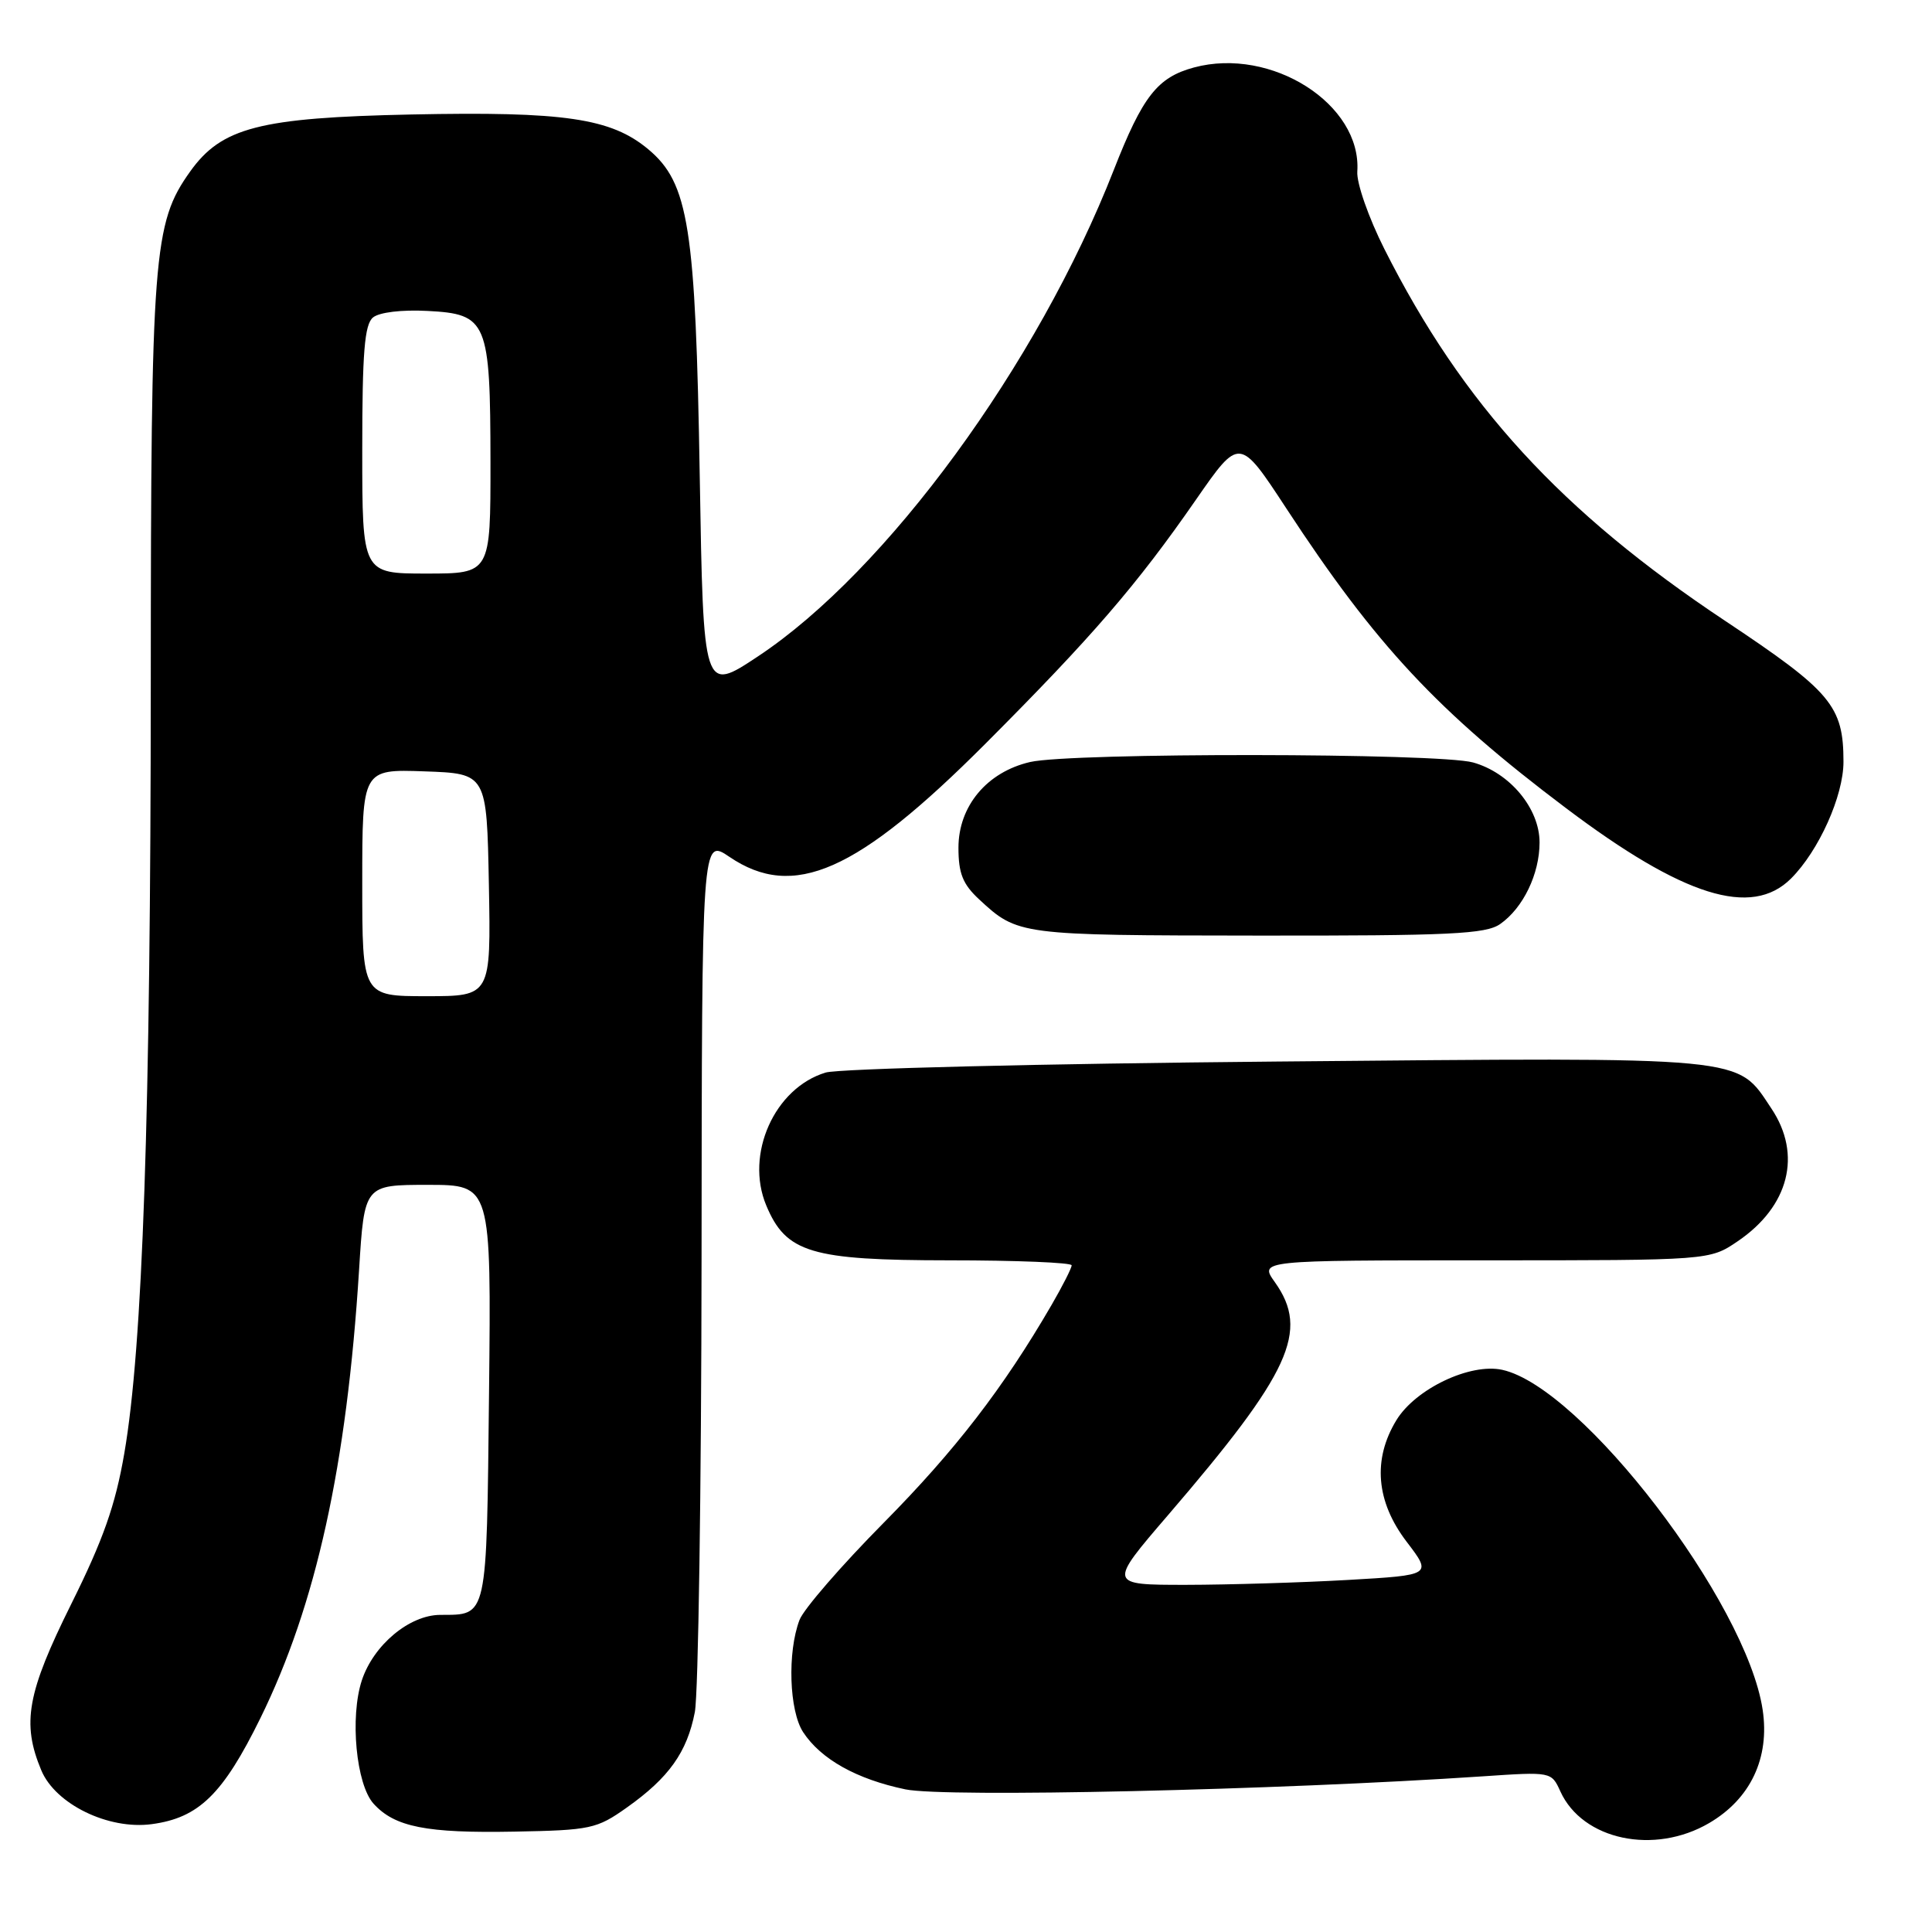 <?xml version="1.0" encoding="UTF-8" standalone="no"?>
<!DOCTYPE svg PUBLIC "-//W3C//DTD SVG 1.1//EN" "http://www.w3.org/Graphics/SVG/1.1/DTD/svg11.dtd" >
<svg xmlns="http://www.w3.org/2000/svg" xmlns:xlink="http://www.w3.org/1999/xlink" version="1.1" viewBox="0 0 256 256">
 <g >
 <path fill="currentColor"
d=" M 226.48 241.56 C 231.96 238.35 234.52 232.93 233.56 226.55 C 231.43 212.32 209.60 183.83 199.06 181.51 C 194.81 180.58 187.57 184.02 185.03 188.18 C 181.86 193.38 182.33 198.97 186.38 204.28 C 189.76 208.71 189.76 208.71 178.63 209.35 C 172.51 209.70 162.85 209.99 157.16 210.00 C 146.83 210.00 146.83 210.00 154.78 200.75 C 171.01 181.86 173.53 176.37 168.93 169.90 C 166.86 167.00 166.86 167.00 196.70 167.00 C 226.54 167.00 226.54 167.00 230.26 164.47 C 237.06 159.85 238.80 153.00 234.73 146.90 C 230.04 139.88 232.28 140.09 169.15 140.66 C 137.99 140.94 111.10 141.60 109.40 142.12 C 102.62 144.17 98.70 152.95 101.53 159.72 C 104.15 166.00 107.45 166.99 125.75 167.00 C 134.69 167.00 142.00 167.30 142.00 167.66 C 142.00 168.03 140.80 170.39 139.34 172.91 C 132.94 183.93 126.58 192.18 117.09 201.78 C 111.50 207.43 106.48 213.22 105.94 214.65 C 104.31 218.93 104.57 226.69 106.42 229.52 C 108.78 233.11 113.50 235.75 119.97 237.10 C 125.25 238.20 169.32 237.20 196.53 235.37 C 205.56 234.76 205.57 234.76 206.76 237.38 C 209.70 243.82 219.20 245.83 226.48 241.56 Z  M 83.07 239.50 C 88.63 235.56 91.04 232.18 92.07 226.86 C 92.53 224.46 92.93 197.43 92.96 166.78 C 93.00 111.06 93.00 111.06 96.64 113.53 C 105.14 119.30 113.55 115.59 130.55 98.57 C 144.70 84.39 150.64 77.51 158.48 66.20 C 164.24 57.90 164.24 57.90 170.44 67.36 C 182.31 85.50 190.49 94.26 207.50 107.08 C 223.06 118.81 232.09 121.63 237.32 116.41 C 241.01 112.72 244.27 105.46 244.27 100.94 C 244.27 93.54 242.66 91.63 228.64 82.30 C 206.85 67.82 193.82 53.61 183.44 33.00 C 181.35 28.85 179.74 24.26 179.85 22.73 C 180.45 13.81 168.47 6.18 158.21 8.94 C 153.36 10.25 151.41 12.75 147.59 22.50 C 137.50 48.31 117.46 75.70 100.41 86.99 C 93.20 91.77 93.20 91.77 92.72 63.14 C 92.17 30.05 91.27 24.27 85.90 19.78 C 80.97 15.66 74.77 14.75 54.50 15.17 C 34.37 15.59 29.35 16.89 25.18 22.75 C 20.31 29.59 20.00 33.59 19.98 90.46 C 19.96 147.73 18.91 178.49 16.47 192.58 C 15.29 199.45 13.67 204.03 9.46 212.50 C 3.58 224.33 2.86 228.33 5.47 234.57 C 7.34 239.06 14.36 242.48 20.10 241.71 C 26.34 240.88 29.54 237.75 34.49 227.69 C 41.88 212.67 45.95 194.21 47.58 168.25 C 48.28 157.00 48.28 157.00 56.69 157.00 C 65.09 157.00 65.09 157.00 64.80 184.54 C 64.47 214.75 64.65 213.95 58.33 213.98 C 54.24 214.00 49.50 217.97 47.95 222.64 C 46.34 227.52 47.19 236.45 49.50 239.00 C 52.30 242.09 56.49 242.92 68.17 242.70 C 78.26 242.51 79.07 242.34 83.07 239.50 Z  M 198.78 122.44 C 201.83 120.31 204.00 115.80 204.00 111.63 C 204.00 107.12 200.06 102.39 195.19 101.03 C 190.59 99.76 141.98 99.71 136.50 100.97 C 130.78 102.29 127.00 106.81 127.00 112.33 C 127.00 115.73 127.57 117.16 129.75 119.18 C 134.85 123.91 135.05 123.94 166.53 123.97 C 192.15 124.00 196.88 123.77 198.78 122.44 Z  M 48.00 116.96 C 48.00 101.92 48.00 101.92 56.25 102.21 C 64.50 102.50 64.50 102.50 64.78 117.25 C 65.05 132.00 65.05 132.00 56.53 132.00 C 48.00 132.00 48.00 132.00 48.00 116.96 Z  M 48.00 59.62 C 48.00 46.72 48.30 43.00 49.42 42.07 C 50.25 41.38 53.22 41.02 56.64 41.20 C 64.58 41.61 64.97 42.55 64.99 61.25 C 65.00 76.00 65.00 76.00 56.50 76.00 C 48.00 76.00 48.00 76.00 48.00 59.62 Z "/>
</g>
</svg>